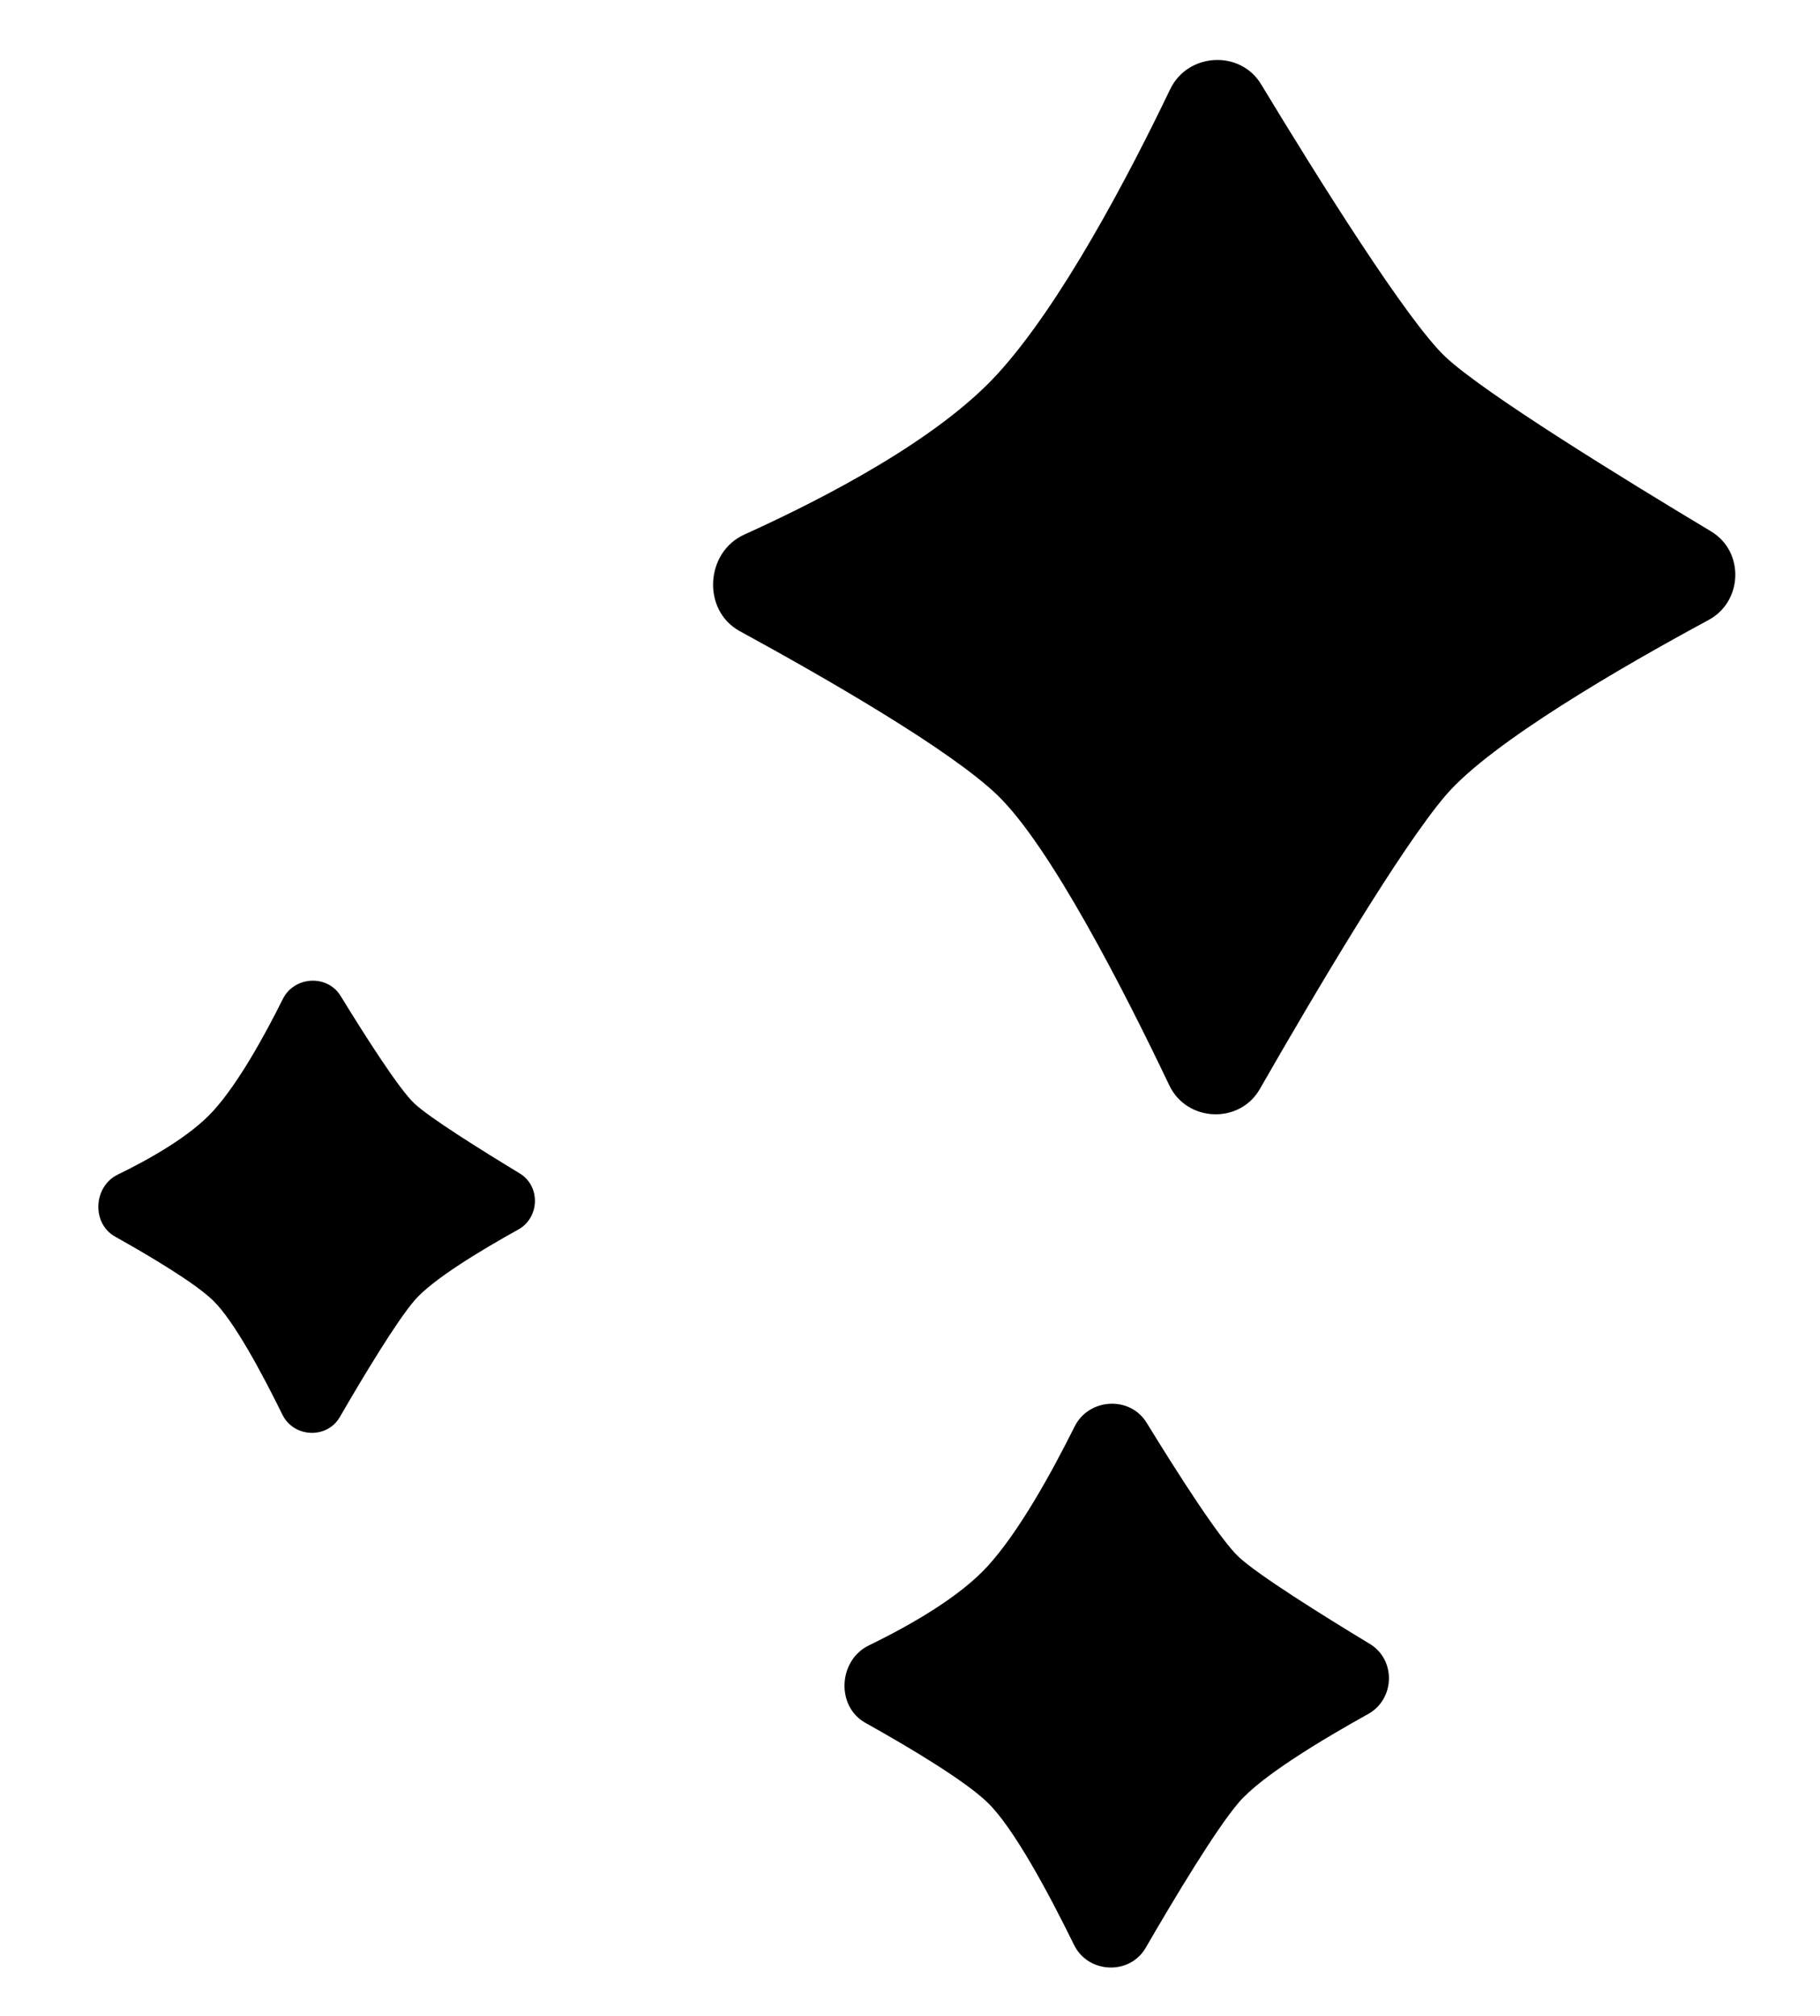 <svg width="28" height="31" viewBox="0 0 28 31" fill="none" xmlns="http://www.w3.org/2000/svg">
<path d="M3.277 17.087C3.662 16.665 4.065 15.937 4.352 15.361C4.527 15.011 5.036 14.981 5.24 15.315C5.628 15.947 6.142 16.752 6.377 16.971C6.613 17.191 7.393 17.679 7.995 18.044C8.319 18.24 8.304 18.724 7.973 18.908C7.392 19.23 6.653 19.676 6.377 19.998C6.098 20.323 5.6 21.15 5.228 21.791C5.031 22.132 4.519 22.109 4.345 21.755C4.031 21.116 3.599 20.309 3.277 19.998C3 19.731 2.339 19.335 1.77 19.016C1.406 18.812 1.437 18.245 1.811 18.063C2.333 17.809 2.931 17.465 3.277 17.087Z" fill="black"/>
<path d="M15.192 24.087C15.673 23.562 16.175 22.654 16.533 21.936C16.751 21.499 17.385 21.462 17.64 21.878C18.124 22.666 18.765 23.669 19.058 23.943C19.353 24.218 20.324 24.826 21.076 25.281C21.479 25.526 21.461 26.129 21.048 26.358C20.324 26.76 19.402 27.316 19.058 27.718C18.711 28.123 18.089 29.154 17.626 29.953C17.379 30.378 16.741 30.35 16.524 29.909C16.133 29.112 15.594 28.105 15.192 27.718C14.847 27.385 14.023 26.89 13.313 26.493C12.859 26.239 12.897 25.532 13.365 25.304C14.015 24.988 14.761 24.558 15.192 24.087Z" fill="black"/>
<path d="M15.346 5.751C16.329 4.676 17.364 2.703 18.003 1.372C18.272 0.811 19.079 0.763 19.401 1.295C20.275 2.739 21.654 4.944 22.243 5.493C22.834 6.045 24.954 7.35 26.323 8.171C26.839 8.48 26.816 9.248 26.286 9.534C24.954 10.253 22.939 11.417 22.243 12.229C21.543 13.046 20.219 15.287 19.382 16.747C19.07 17.291 18.258 17.256 17.989 16.69C17.289 15.221 16.159 13.013 15.346 12.229C14.627 11.536 12.745 10.45 11.38 9.705C10.799 9.387 10.848 8.493 11.452 8.22C12.725 7.644 14.432 6.75 15.346 5.751Z" fill="black"/>
</svg>
